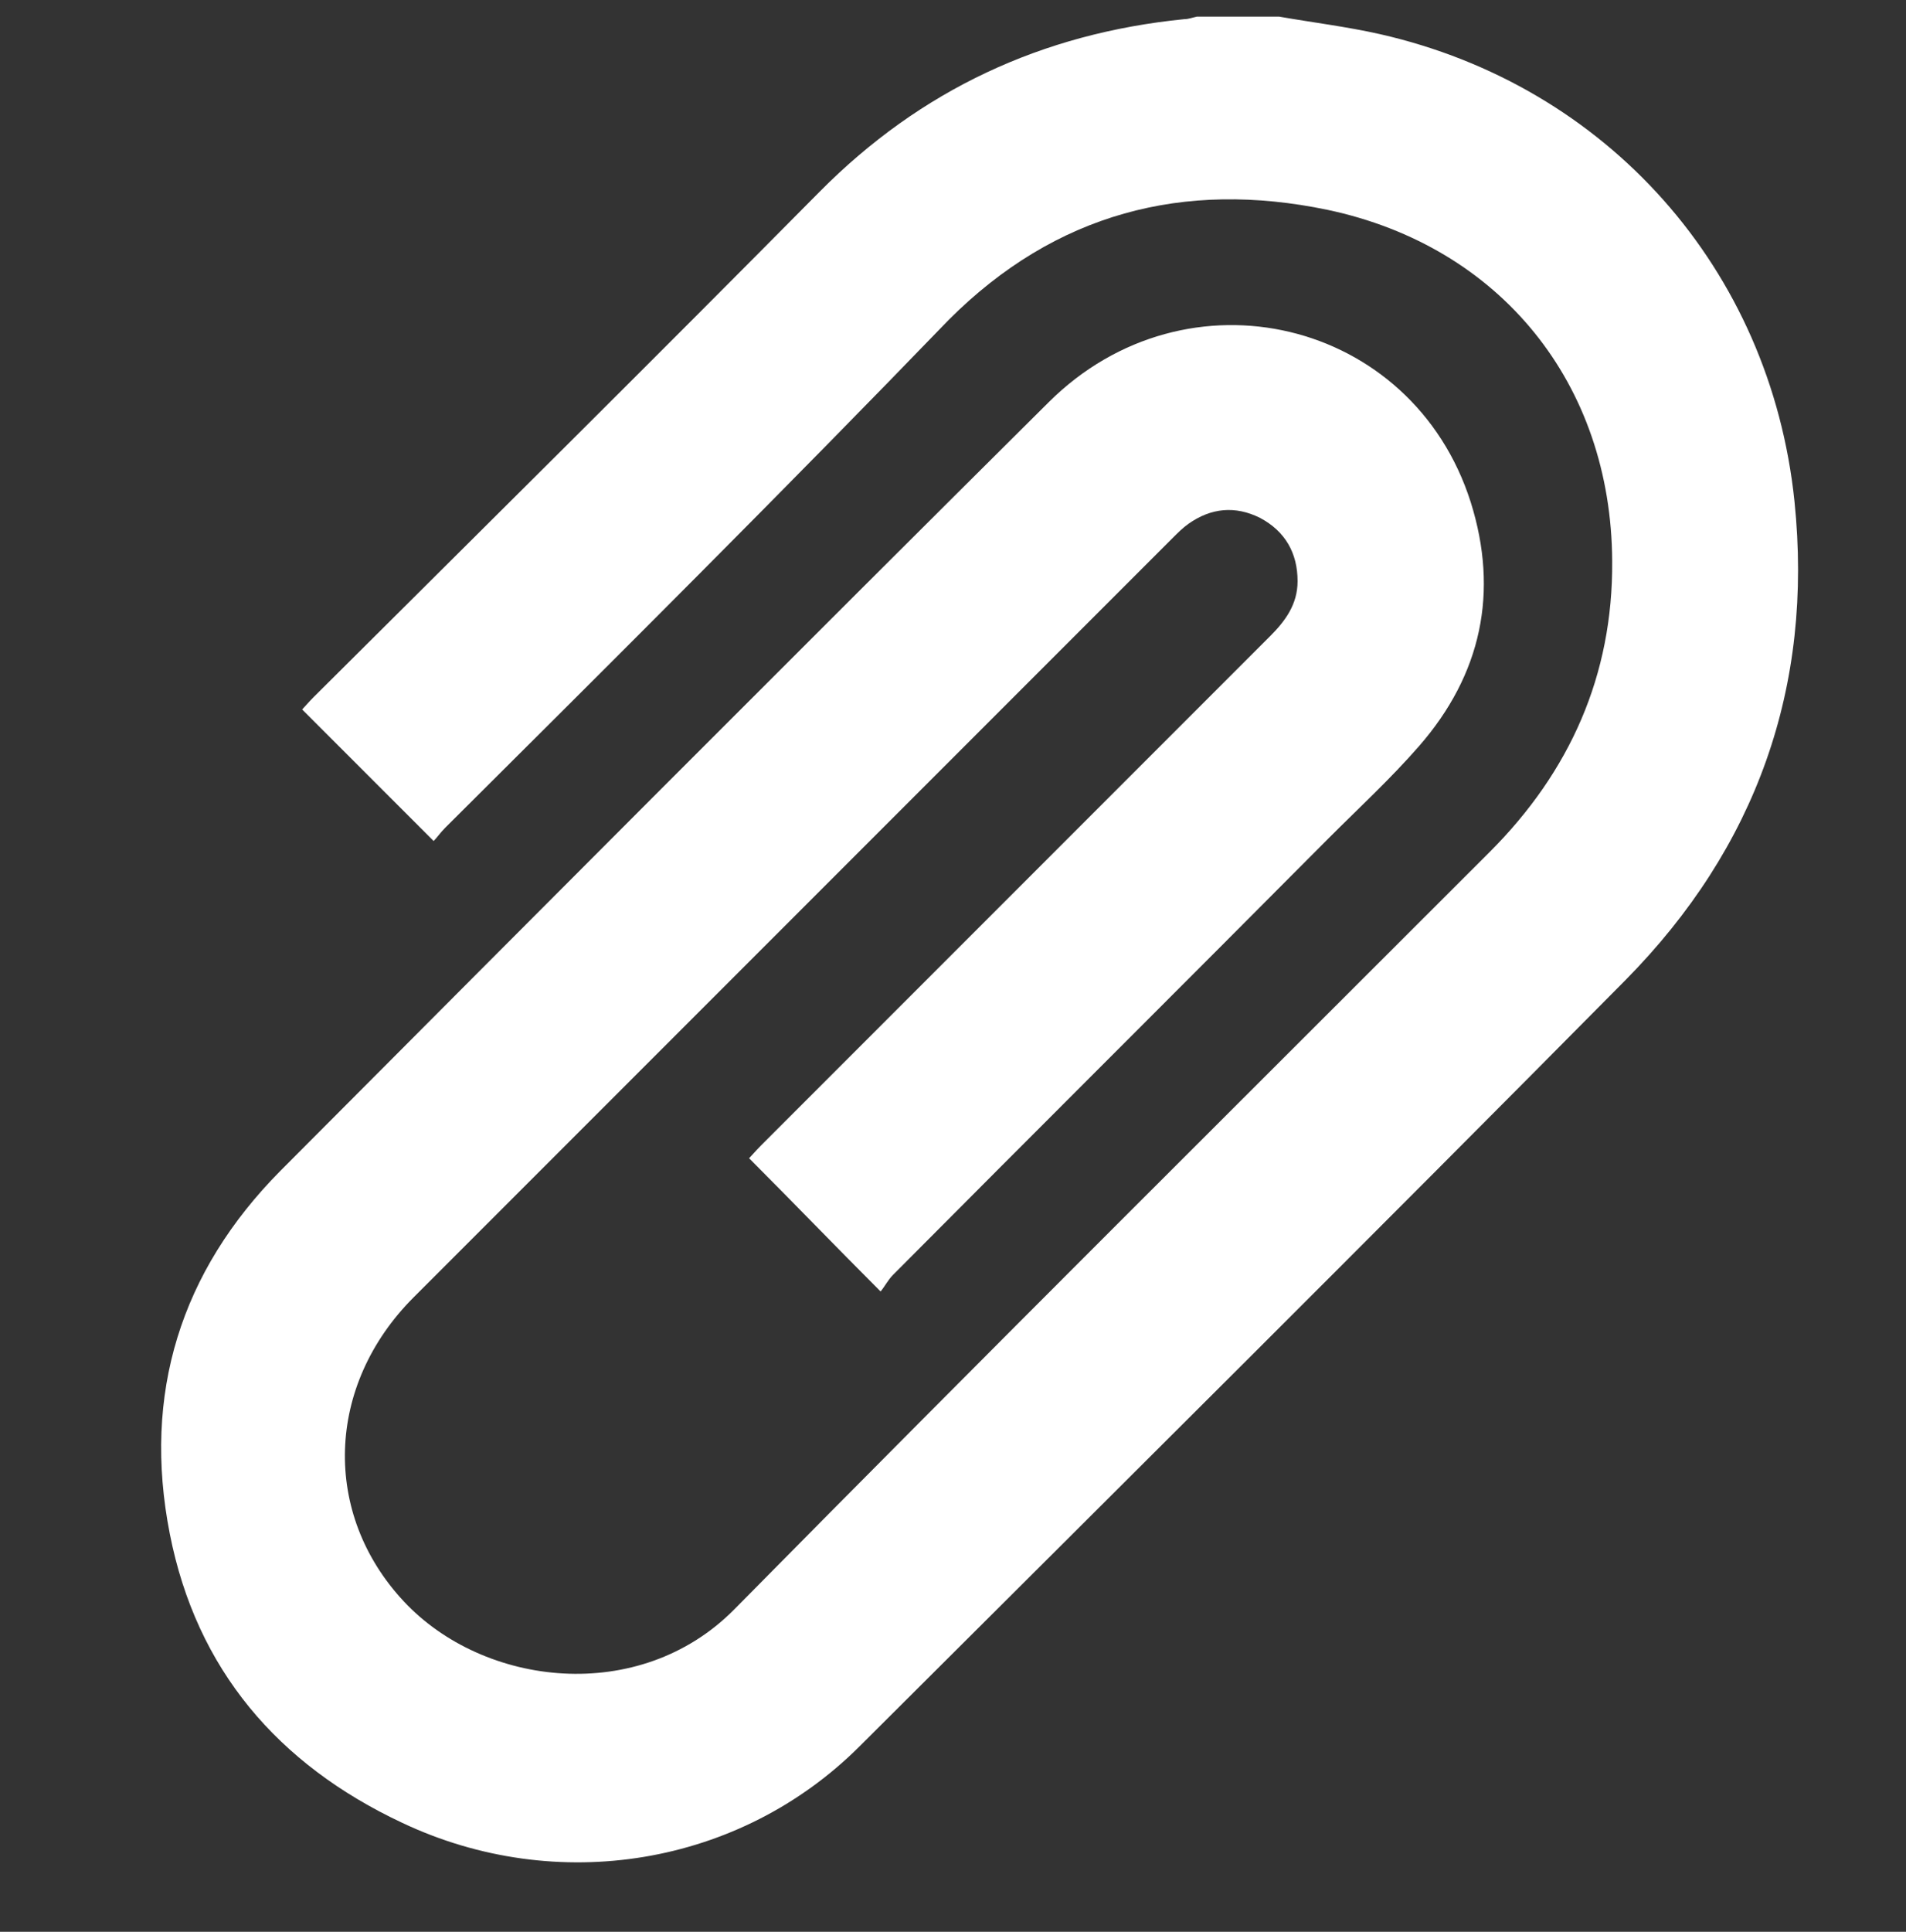 <svg version="1.1" id="Слой_1" xmlns="http://www.w3.org/2000/svg" x="0" y="0" viewBox="0 0 229 232" xml:space="preserve"><rect x="0" y="0" width="229" height="232" fill="#333333" stroke="none"/><path d="M153.7 2c4 .7 8.1 1.2 12.1 2.1 27.3 6.2 46.9 28.2 49.8 56.1 2.3 22.3-4.6 41.6-20.3 57.5-30.5 30.8-61.3 61.4-92 92-14.4 14.4-36.4 18-55 9.2-14.9-7-24.7-18.4-27.9-34.7-3.3-16.8 1.3-31.5 13.3-43.6C64.4 109.8 95.1 79 126 48.3c16.6-16.5 43.7-10 50.7 12 3.4 10.8 1.3 20.7-6.2 29.3-3.4 3.9-7.2 7.4-10.9 11.1-17.4 17.5-34.9 34.9-52.3 52.4-.6.6-1 1.4-1.5 2-5.5-5.5-10.5-10.7-15.8-16 .3-.3.8-.9 1.4-1.5l61.2-61.2c1.8-1.8 3.3-3.8 3.3-6.6 0-3.4-1.5-6-4.5-7.6-3-1.5-5.9-1.2-8.6.7-.7.5-1.3 1.1-1.9 1.7l-91.2 91.2c-10.6 10.6-11 26-1.2 36.5 9.6 10.3 28.3 12.5 39.7 1 30.1-30.5 60.5-60.7 90.8-91 9.6-9.6 14.8-21.2 14.7-34.9-.1-21.3-13.4-37.8-34.2-42.2-17.3-3.6-32.7.4-45.5 13.2-19.9 20.6-40.2 40.8-60.5 61-.6.6-1 1.2-1.4 1.6L36.3 85.2c.3-.3.8-.9 1.4-1.5C58 63.5 78.3 43.4 98.5 23c12.1-12.2 26.7-19 43.8-20.7.5 0 1-.2 1.5-.3h9.9z" fill="#fff"/></svg>